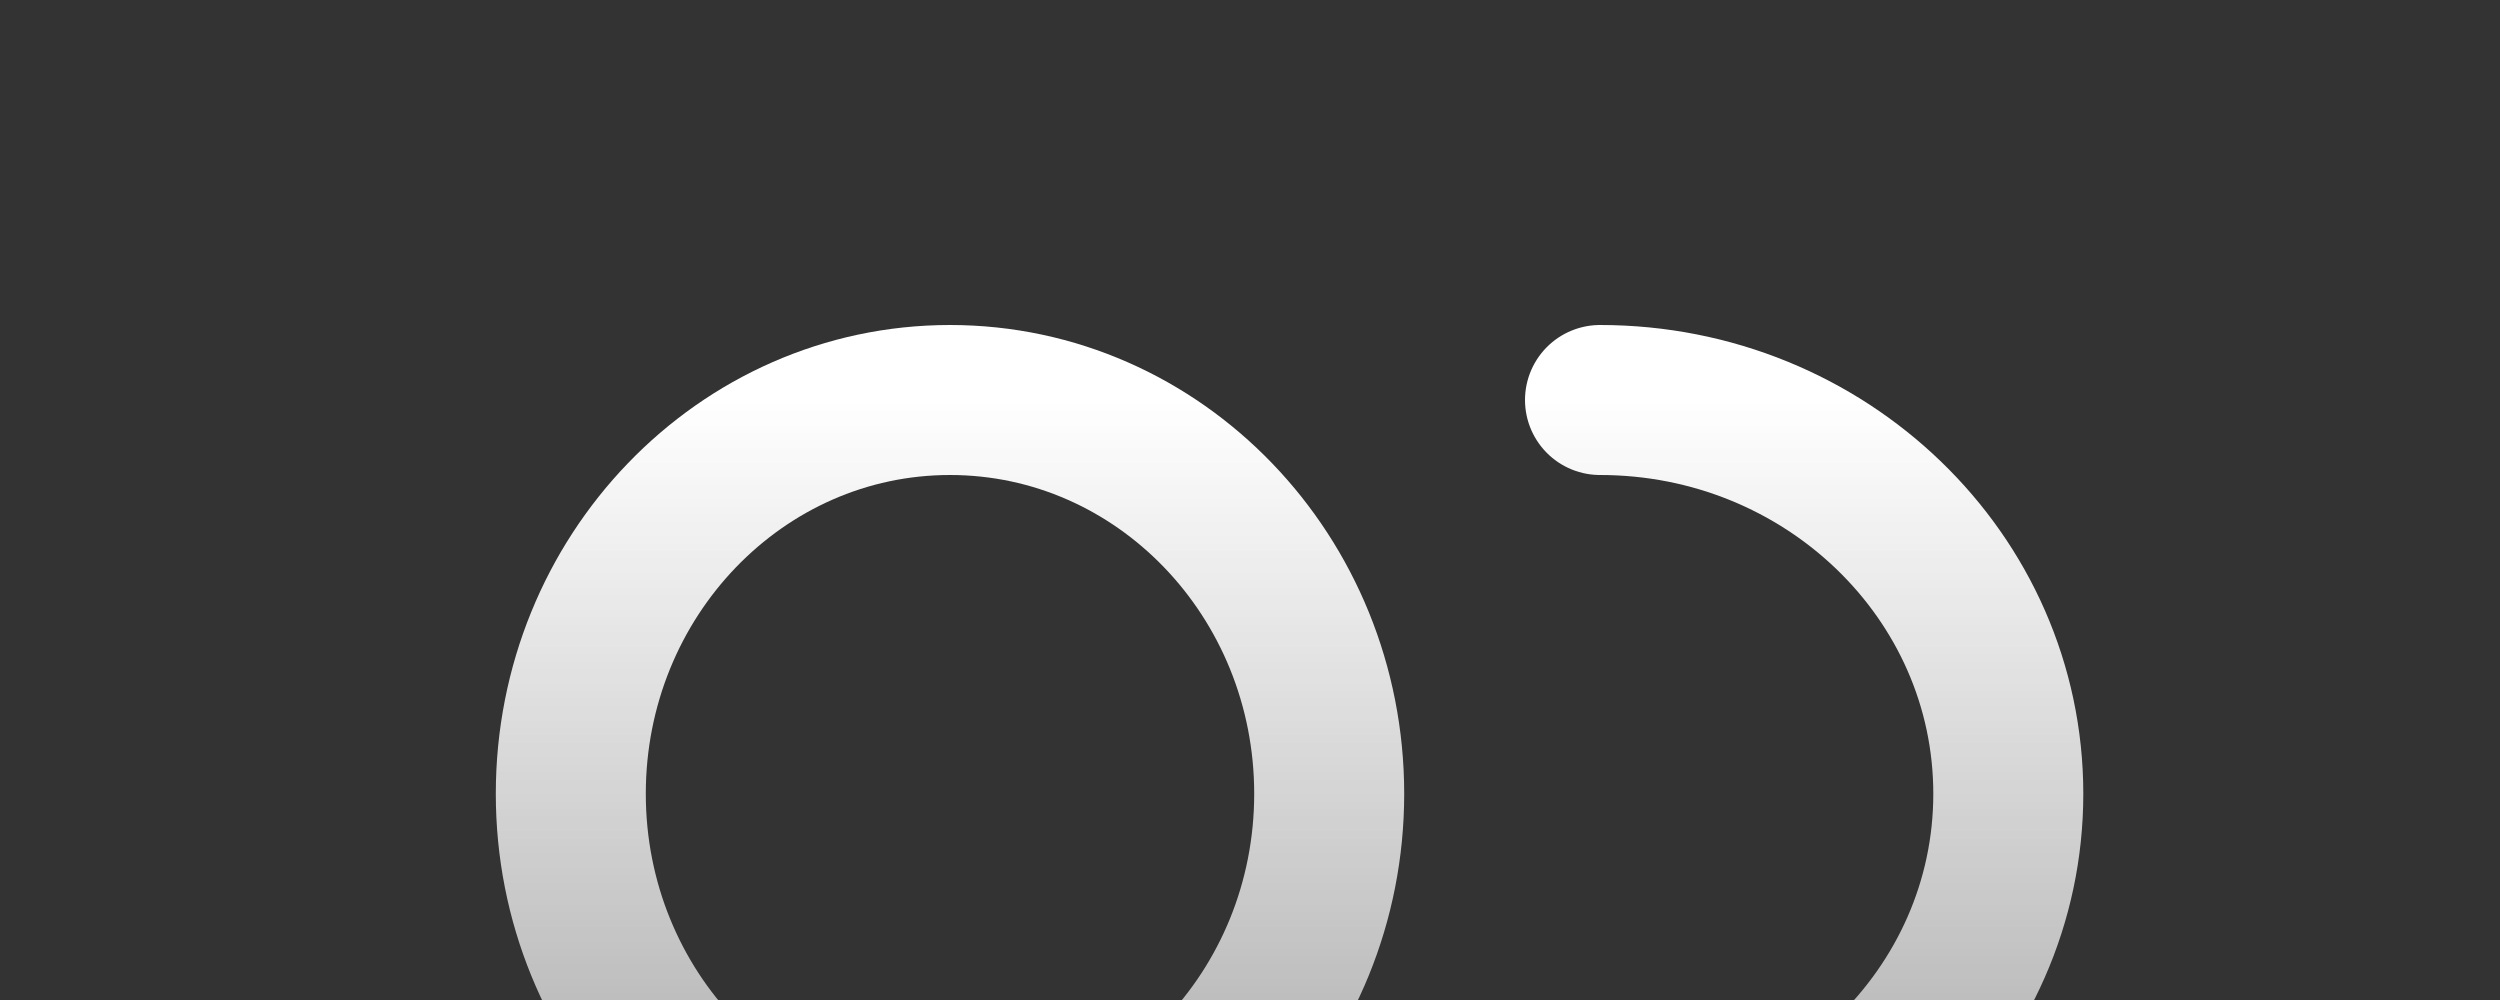 <svg width="25" height="10" viewBox="0 0 25 10" fill="none" xmlns="http://www.w3.org/2000/svg">
<rect x="0" y="0" width="25" height="10" fill="#333333" stroke="none"/>
<path d="M3 20.237C3 17.985 4.576 16.066 6.718 15.711L6.911 15.679C8.626 15.395 10.374 15.395 12.089 15.679L12.282 15.711C14.424 16.066 16 17.985 16 20.237C16 21.211 15.24 22 14.303 22H4.698C3.76 22 3 21.211 3 20.237Z" stroke="url(#paint0_linear)" stroke-width="1.5"/>
<path d="M13.292 7.938C13.292 10.112 11.594 11.875 9.5 11.875C7.406 11.875 5.708 10.112 5.708 7.938C5.708 5.763 7.406 4 9.5 4C11.594 4 13.292 5.763 13.292 7.938Z" stroke="url(#paint1_linear)" stroke-width="1.5"/>
<path d="M16 11.875C18.255 11.875 20.083 10.112 20.083 7.938C20.083 5.763 18.255 4 16 4M18.788 22H21.172C22.181 22 23 21.211 23 20.237C23 17.985 21.303 16.066 18.996 15.711V15.711C18.858 15.69 18.718 15.679 18.578 15.679C18.204 15.679 18.089 15.679 17.448 15.679" stroke="url(#paint2_linear)" stroke-width="1.5" stroke-linecap="round"/>
<defs>
<linearGradient id="paint0_linear" x1="9.5" y1="4" x2="9.5" y2="22" gradientUnits="userSpaceOnUse">
<stop stop-color="white"/>
<stop offset="0.5" stop-color="white" stop-opacity="0.521"/>
<stop offset="1" stop-color="white"/>
</linearGradient>
<linearGradient id="paint1_linear" x1="9.5" y1="4" x2="9.5" y2="22" gradientUnits="userSpaceOnUse">
<stop stop-color="white"/>
<stop offset="0.5" stop-color="white" stop-opacity="0.521"/>
<stop offset="1" stop-color="white"/>
</linearGradient>
<linearGradient id="paint2_linear" x1="19.5" y1="4" x2="19.5" y2="22" gradientUnits="userSpaceOnUse">
<stop stop-color="white"/>
<stop offset="0.5" stop-color="white" stop-opacity="0.521"/>
<stop offset="1" stop-color="white"/>
</linearGradient>
</defs>
</svg>
